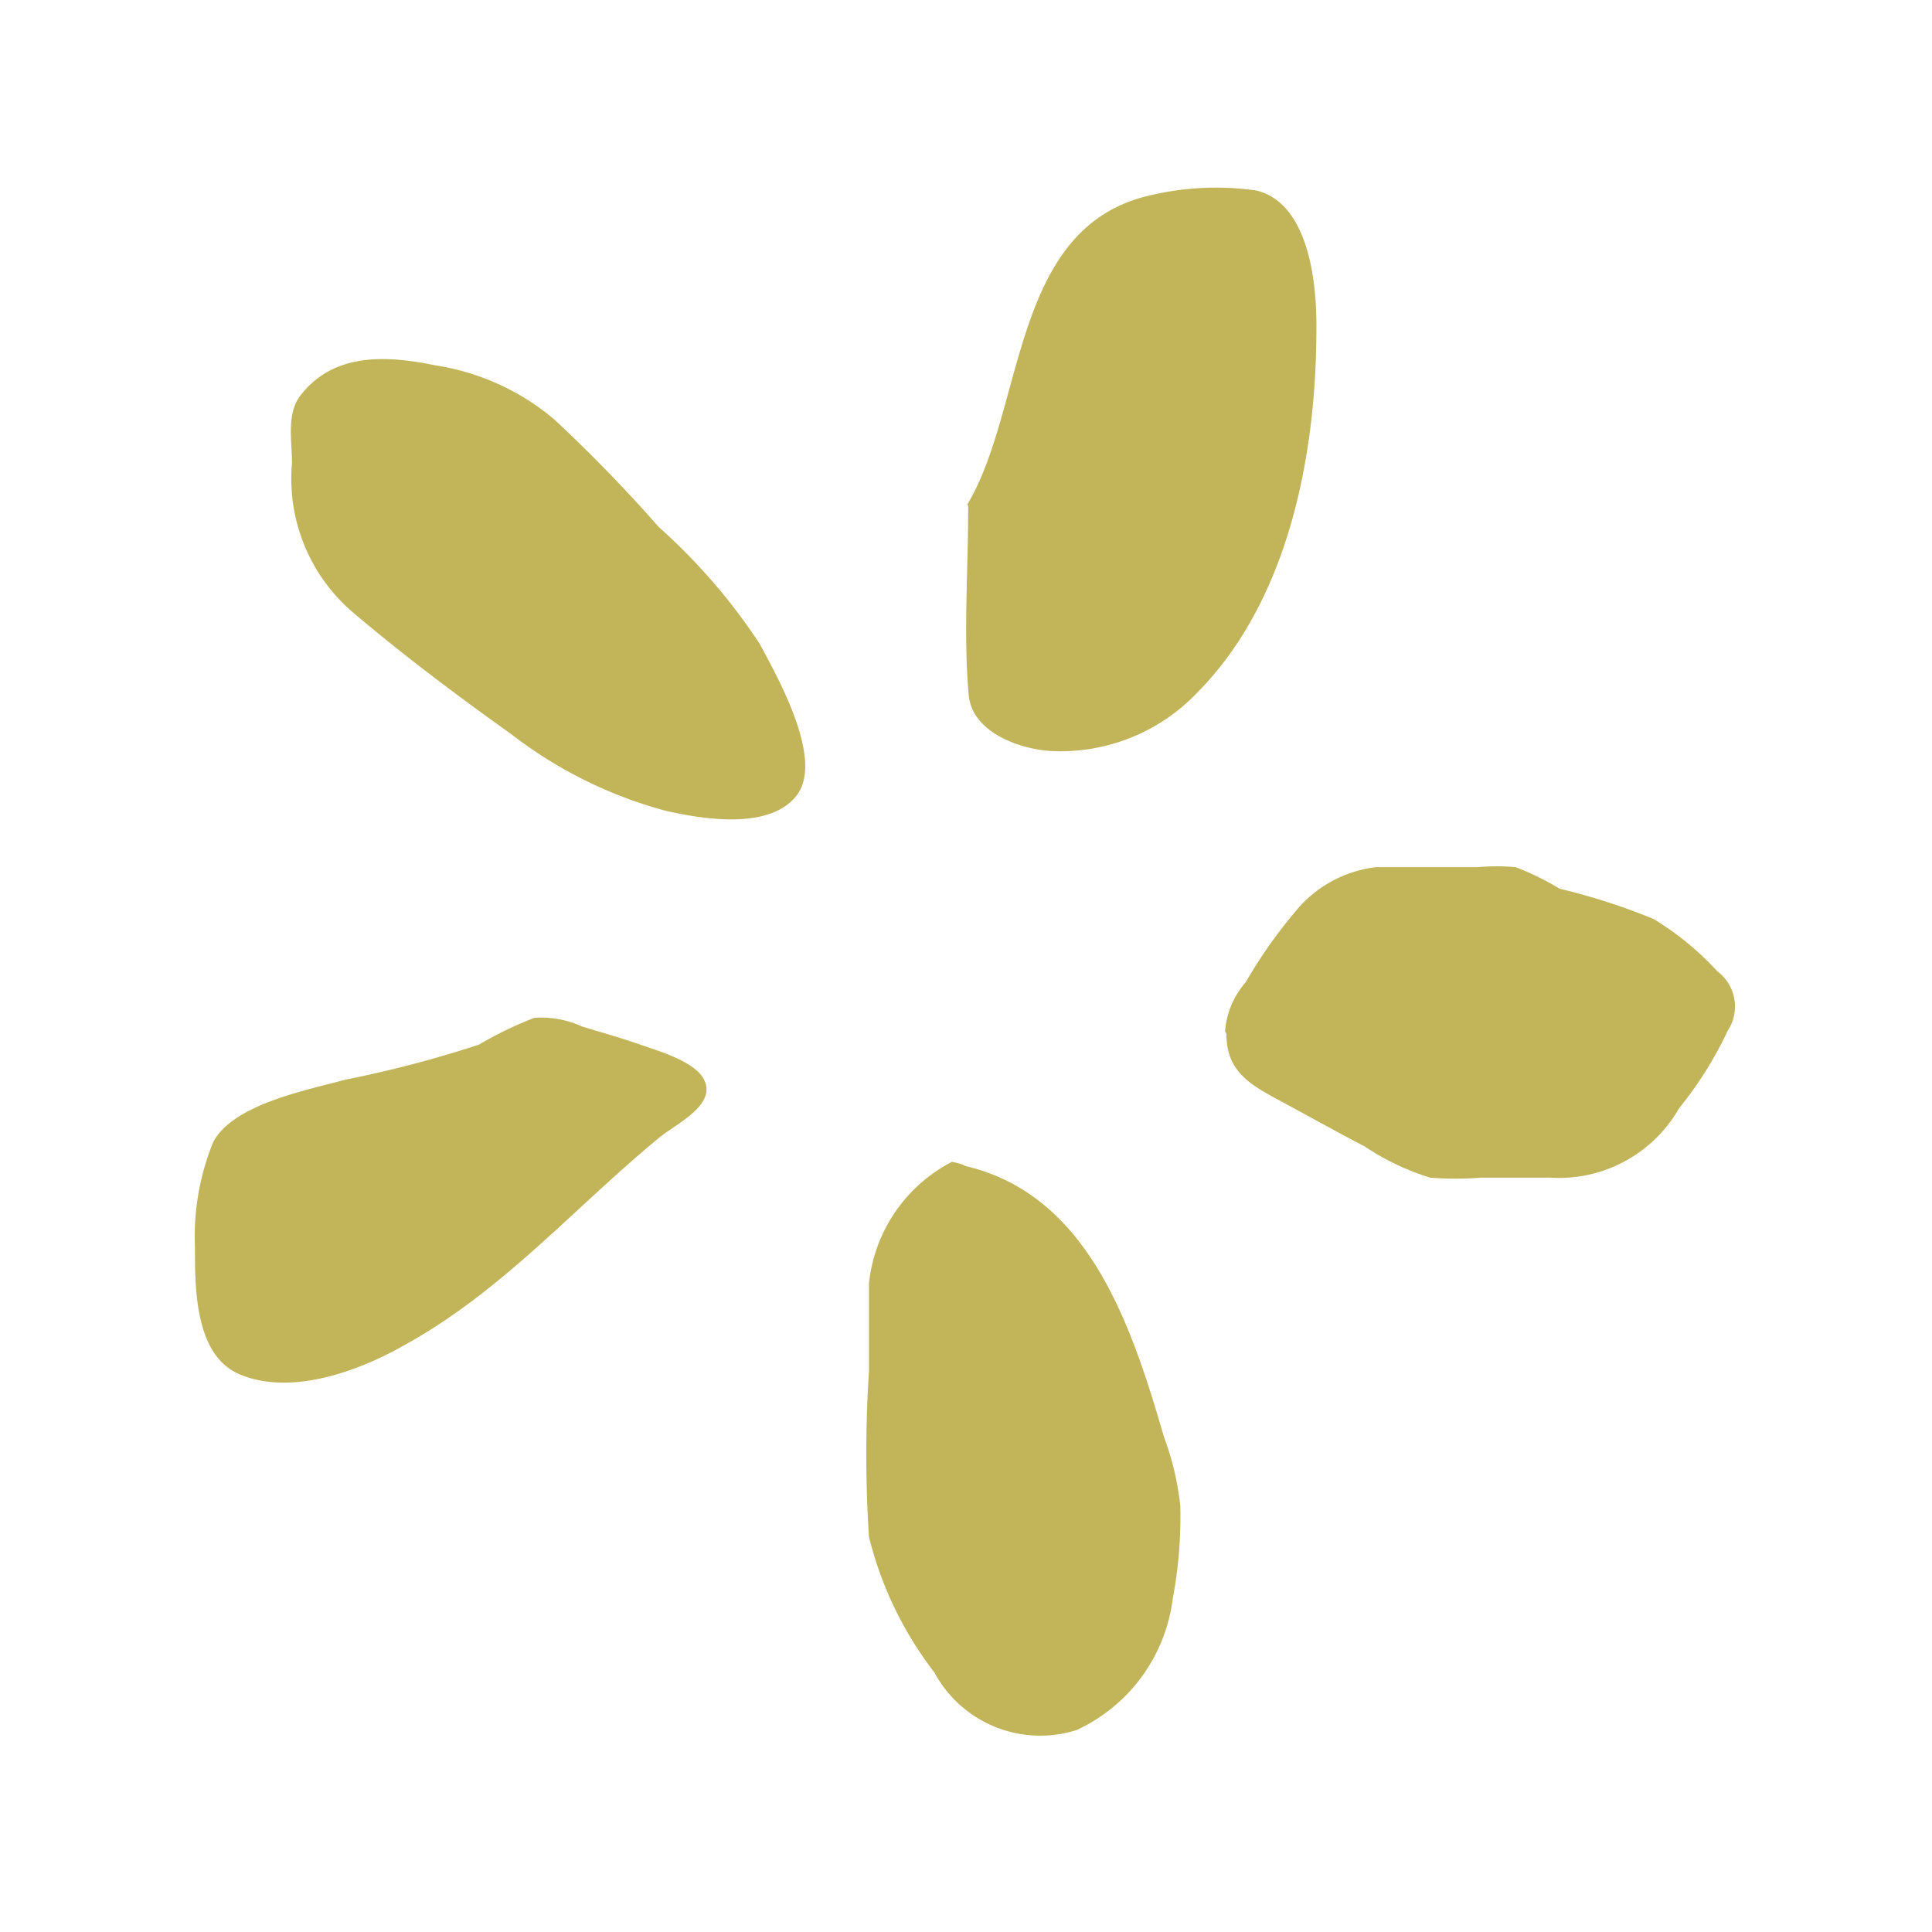 <svg xmlns="http://www.w3.org/2000/svg" viewBox="0 0 44 44">
  <path fill="#C1B459" d="M4.44,28.38A5.68,5.68,0,0,1,4.86,26c.47-.86,2.13-1.17,3-1.41a25.81,25.81,0,0,0,3.05-.8,8.56,8.56,0,0,1,1.26-.61,2.25,2.25,0,0,1,1.09.2c.43.13.86.25,1.29.4s1.2.37,1.45.75c.39.61-.59,1.05-1,1.39-1.94,1.6-3.56,3.49-5.8,4.72-1,.57-2.56,1.16-3.74.66C4.43,30.87,4.44,29.32,4.44,28.38ZM6.65,10.55c0-.52-.13-1.12.19-1.54.77-1,2-.91,3.07-.69a5.48,5.48,0,0,1,2.71,1.23A33.81,33.81,0,0,1,15,12a13.52,13.52,0,0,1,2.3,2.66c.4.75,1.48,2.64.84,3.46s-2.26.51-3,.34a10,10,0,0,1-3.51-1.75c-1.22-.87-2.46-1.8-3.6-2.77A4,4,0,0,1,6.65,10.55Zm15,15.94c3.08.49,4.1,3.63,4.86,6.24a6.44,6.44,0,0,1,.37,1.56,10,10,0,0,1-.17,2.11,3.82,3.82,0,0,1-2.19,3,2.74,2.74,0,0,1-3.24-1.31A8.34,8.34,0,0,1,19.79,35a29.38,29.38,0,0,1,0-3.77c0-.66,0-1.31,0-2a3.53,3.53,0,0,1,1.89-2.77C22.57,26.64,21.28,26.75,21.68,26.5Zm.38-15c1.3-2.17,1-6.18,4-7a6.51,6.51,0,0,1,2.59-.15c1.2.3,1.37,2.14,1.36,3.14,0,2.85-.62,6.17-2.7,8.28a4.3,4.3,0,0,1-3.41,1.34c-.76-.07-1.75-.47-1.81-1.29C21.94,14.45,22.05,13,22.05,11.52Zm5.87,12a1.91,1.91,0,0,1,.47-1.12,11,11,0,0,1,1.14-1.62,2.78,2.78,0,0,1,1.82-1c.77,0,1.54,0,2.32,0a4.69,4.69,0,0,1,.87,0,6.17,6.17,0,0,1,1,.49,14.48,14.48,0,0,1,2.14.69,6.65,6.65,0,0,1,1.45,1.19,1,1,0,0,1,.24,1.35,8.66,8.66,0,0,1-1.11,1.77,3.15,3.15,0,0,1-2.94,1.58H33.73a7.3,7.3,0,0,1-1.16,0,5.71,5.71,0,0,1-1.49-.71c-.67-.35-1.33-.72-2-1.08S27.93,24.36,27.93,23.54Z"/>
</svg>
